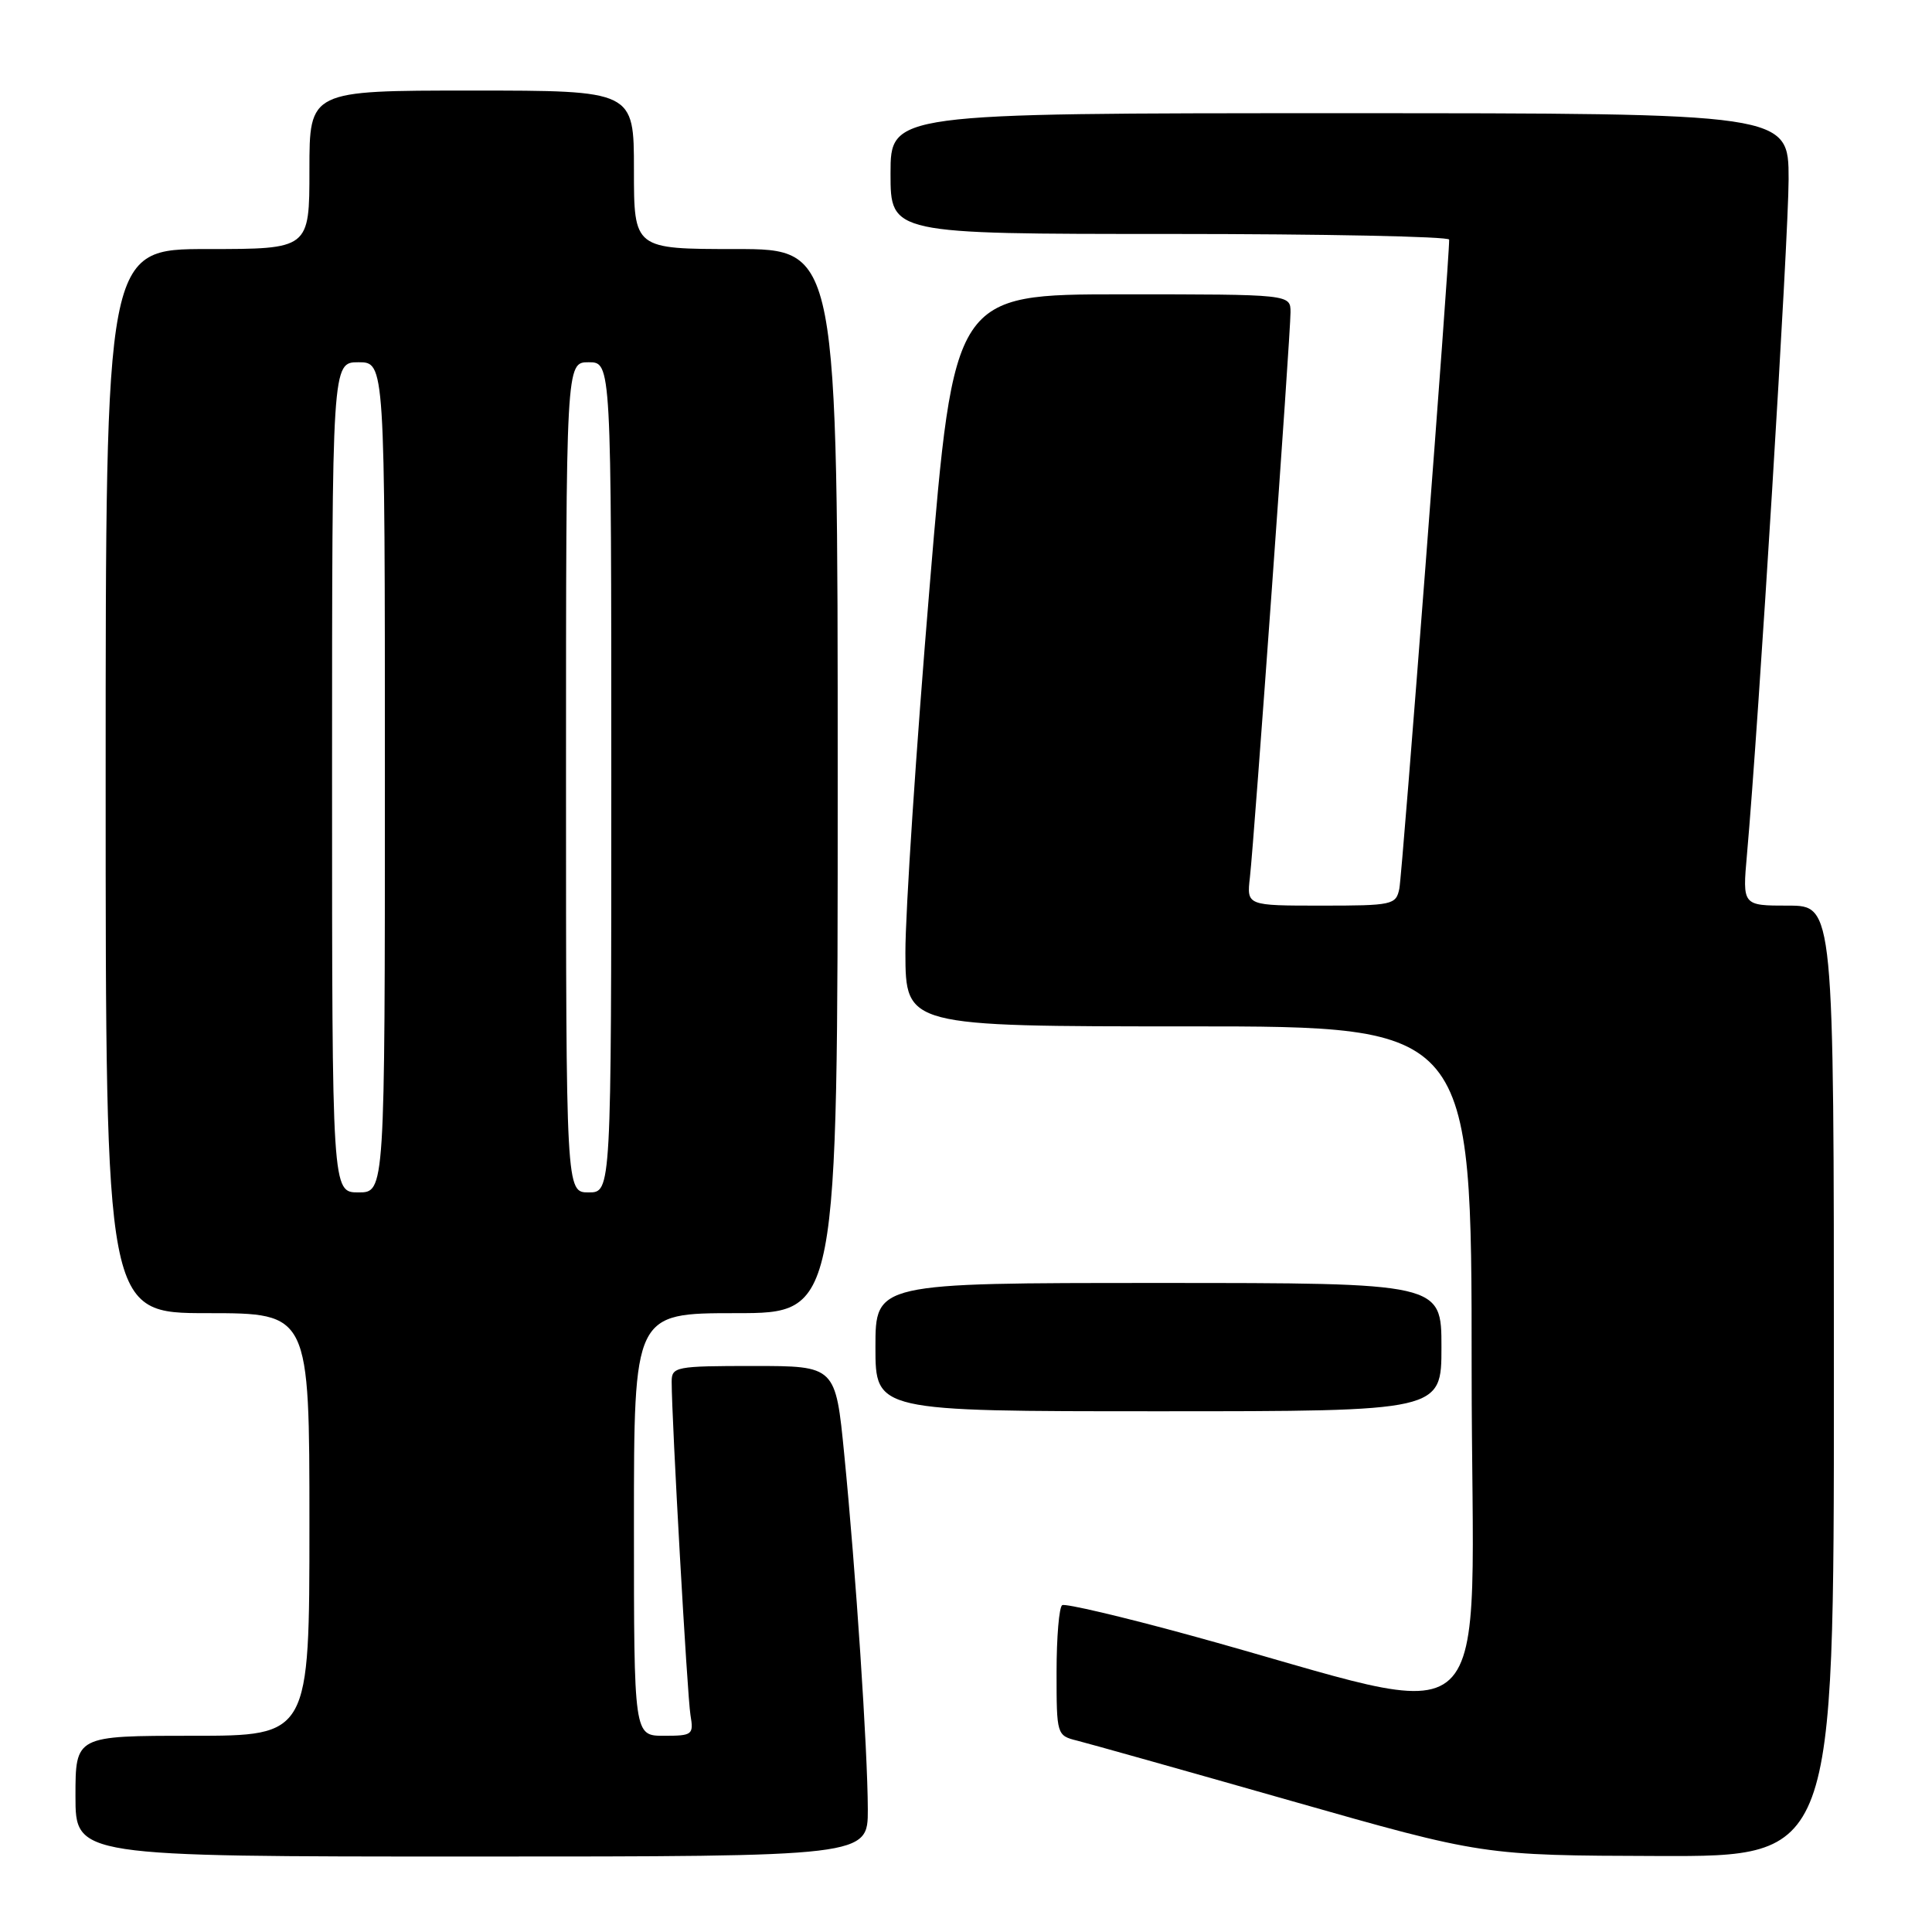 <?xml version="1.0" encoding="UTF-8" standalone="no"?>
<!DOCTYPE svg PUBLIC "-//W3C//DTD SVG 1.1//EN" "http://www.w3.org/Graphics/SVG/1.1/DTD/svg11.dtd" >
<svg xmlns="http://www.w3.org/2000/svg" xmlns:xlink="http://www.w3.org/1999/xlink" version="1.1" viewBox="0 0 256 256">
 <g >
 <path fill="currentColor"
d=" M 114.99 239.75 C 114.97 231.93 113.40 208.23 111.87 192.75 C 110.72 181.00 110.72 181.00 99.86 181.00 C 89.52 181.00 89.00 181.10 89.00 183.09 C 89.00 188.07 91.07 224.76 91.49 227.25 C 91.93 229.87 91.76 230.00 87.97 230.00 C 84.00 230.00 84.00 230.00 84.00 202.00 C 84.00 174.00 84.00 174.00 97.50 174.00 C 111.00 174.00 111.00 174.00 111.00 103.50 C 111.00 33.00 111.00 33.00 97.50 33.00 C 84.00 33.00 84.00 33.00 84.00 22.50 C 84.00 12.00 84.00 12.00 62.50 12.00 C 41.00 12.00 41.00 12.00 41.00 22.50 C 41.00 33.00 41.00 33.00 27.50 33.00 C 14.00 33.00 14.00 33.00 14.00 103.50 C 14.00 174.00 14.00 174.00 27.50 174.00 C 41.00 174.00 41.00 174.00 41.00 202.00 C 41.00 230.00 41.00 230.00 25.50 230.00 C 10.00 230.00 10.00 230.00 10.00 238.00 C 10.00 246.00 10.00 246.00 62.50 246.00 C 115.00 246.00 115.00 246.00 114.99 239.75 Z  M 243.00 183.00 C 243.00 120.00 243.00 120.00 236.94 120.00 C 230.88 120.00 230.88 120.00 231.48 113.25 C 233.03 95.87 236.99 31.55 237.00 23.75 C 237.00 15.00 237.00 15.00 177.50 15.00 C 118.00 15.00 118.00 15.00 118.00 23.00 C 118.00 31.00 118.00 31.00 155.00 31.00 C 175.35 31.00 192.01 31.34 192.02 31.75 C 192.09 34.01 185.81 115.86 185.42 117.75 C 184.98 119.90 184.52 120.00 175.08 120.00 C 165.19 120.00 165.19 120.00 165.62 116.25 C 166.20 111.14 171.00 44.36 171.00 41.38 C 171.00 39.00 171.00 39.00 148.71 39.00 C 126.41 39.00 126.41 39.00 123.18 77.75 C 121.40 99.06 119.96 120.89 119.97 126.25 C 120.00 136.00 120.00 136.00 157.50 136.00 C 195.00 136.00 195.00 136.00 195.00 181.42 C 195.00 232.59 199.71 228.18 157.50 216.63 C 148.70 214.22 141.16 212.45 140.75 212.69 C 140.34 212.92 140.00 216.91 140.00 221.54 C 140.00 229.89 140.02 229.97 142.75 230.65 C 144.26 231.03 156.97 234.60 171.00 238.60 C 196.50 245.86 196.50 245.86 219.75 245.93 C 243.00 246.00 243.00 246.00 243.00 183.00 Z  M 191.00 178.50 C 191.00 170.00 191.00 170.00 153.50 170.00 C 116.00 170.00 116.00 170.00 116.00 178.50 C 116.00 187.00 116.00 187.00 153.50 187.00 C 191.00 187.00 191.00 187.00 191.00 178.50 Z  M 44.00 103.00 C 44.00 48.00 44.00 48.00 47.50 48.00 C 51.00 48.00 51.00 48.00 51.00 103.00 C 51.00 158.00 51.00 158.00 47.50 158.00 C 44.00 158.00 44.00 158.00 44.00 103.00 Z  M 75.00 103.00 C 75.00 48.00 75.00 48.00 78.00 48.00 C 81.00 48.00 81.00 48.00 81.00 103.00 C 81.00 158.00 81.00 158.00 78.00 158.00 C 75.00 158.00 75.00 158.00 75.00 103.00 Z "/>
</g>
</svg>